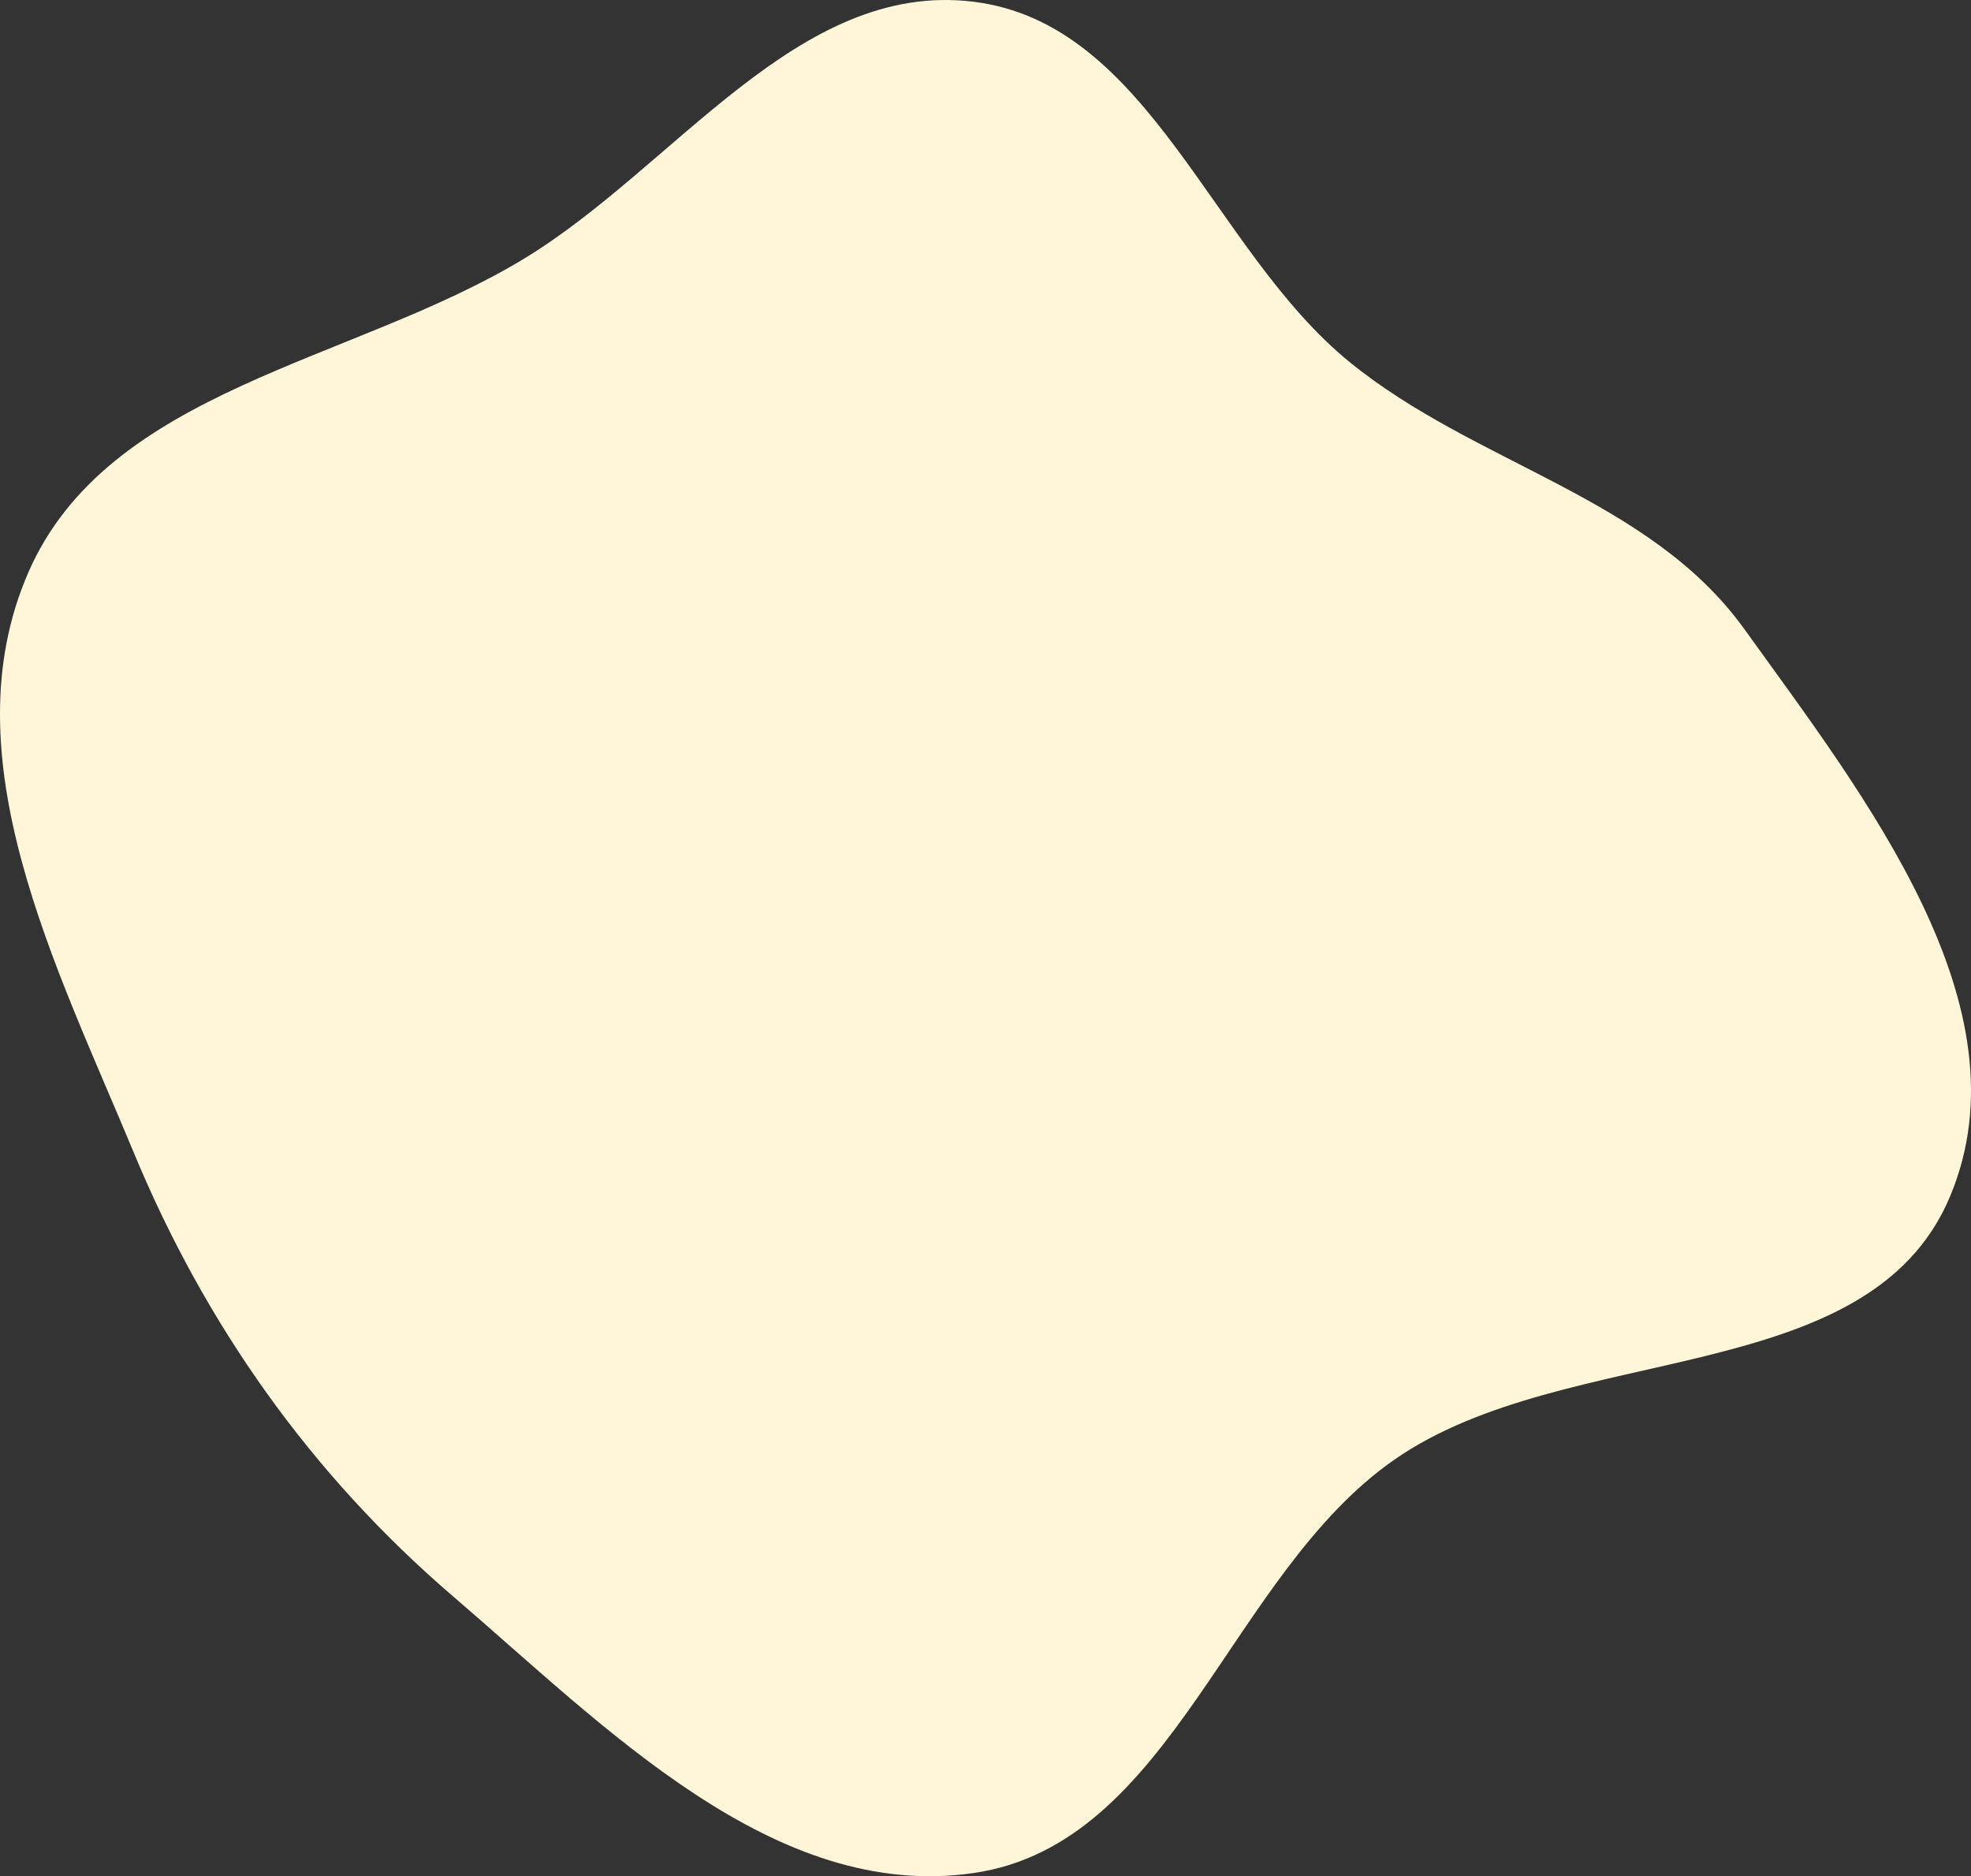 <svg xmlns="http://www.w3.org/2000/svg" width="642" height="611" fill="none"><rect width="100%" height="100%" fill="#333333" stroke="none"/><path fill="#FFF6D9" fill-rule="evenodd" d="M317.148 609.96c-64.951 9.441-119.794-47.41-169.609-90.134-46.18-39.608-80.675-88.328-103.983-144.518-25.137-60.599-60.541-128.763-34.323-188.901 26.035-59.718 105.345-68.298 161.128-101.964C219.818 54.595 259.82-6.554 317.148.573c57.516 7.15 77.513 80.76 122.462 117.342 41.136 33.48 97.603 43.915 128.573 86.969 39.229 54.536 93.019 122.933 66.95 184.845-26.515 62.968-124.611 46.595-180.785 85.501-54.018 37.411-72.172 125.278-137.2 134.73Z" clip-rule="evenodd"/></svg>